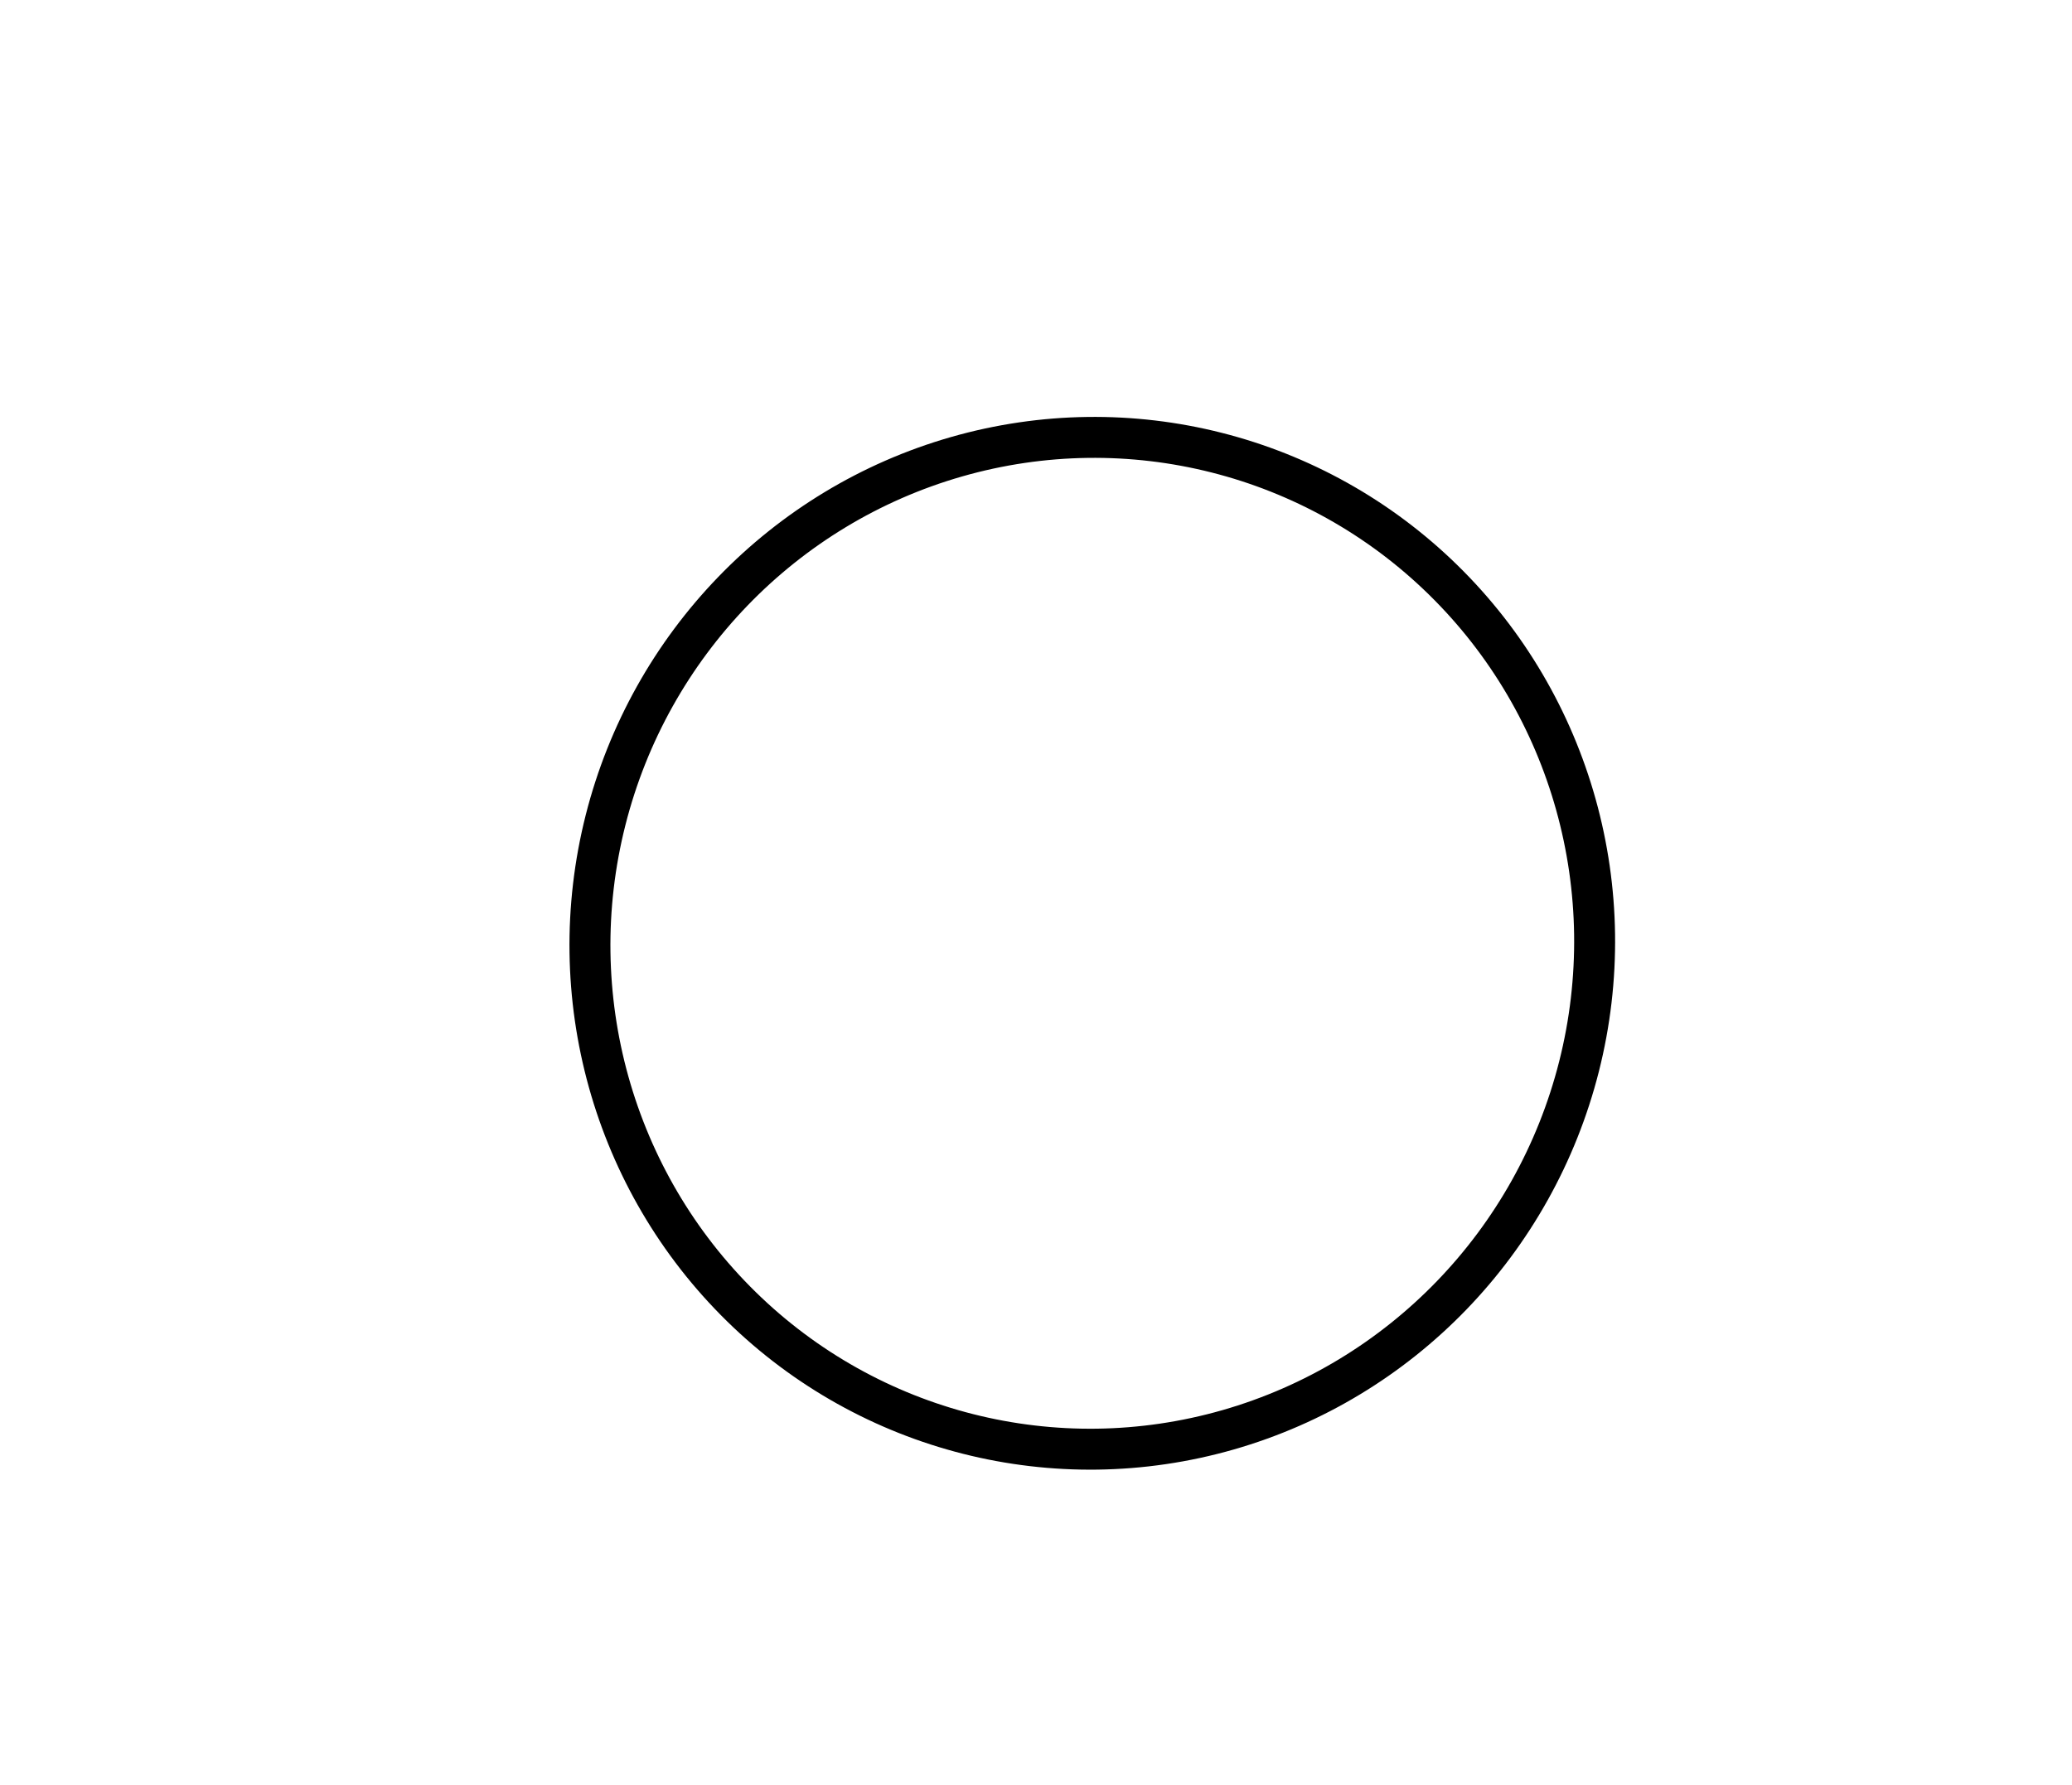<?xml version="1.0" encoding="utf-8" ?>
<svg baseProfile="full" height="218" style="background-color: transparent;" version="1.1" viewBox="0,0,253,218" width="253" xmlns="http://www.w3.org/2000/svg" xmlns:ev="http://www.w3.org/2001/xml-events" xmlns:xlink="http://www.w3.org/1999/xlink"><defs><style type="text/css"><![CDATA[
                svg {
                    shape-rendering: geometricPrecision;
                    border: none;
                    outline: none;
                }
                path, ellipse {
                    vector-effect: non-scaling-stroke;
                }
            ]]></style></defs><ellipse cx="133.373" cy="115.195" fill="none" rx="61.307" ry="61.811" stroke="black" stroke-width="5" transform="rotate(14.204, 133.373, 115.195)" /></svg>